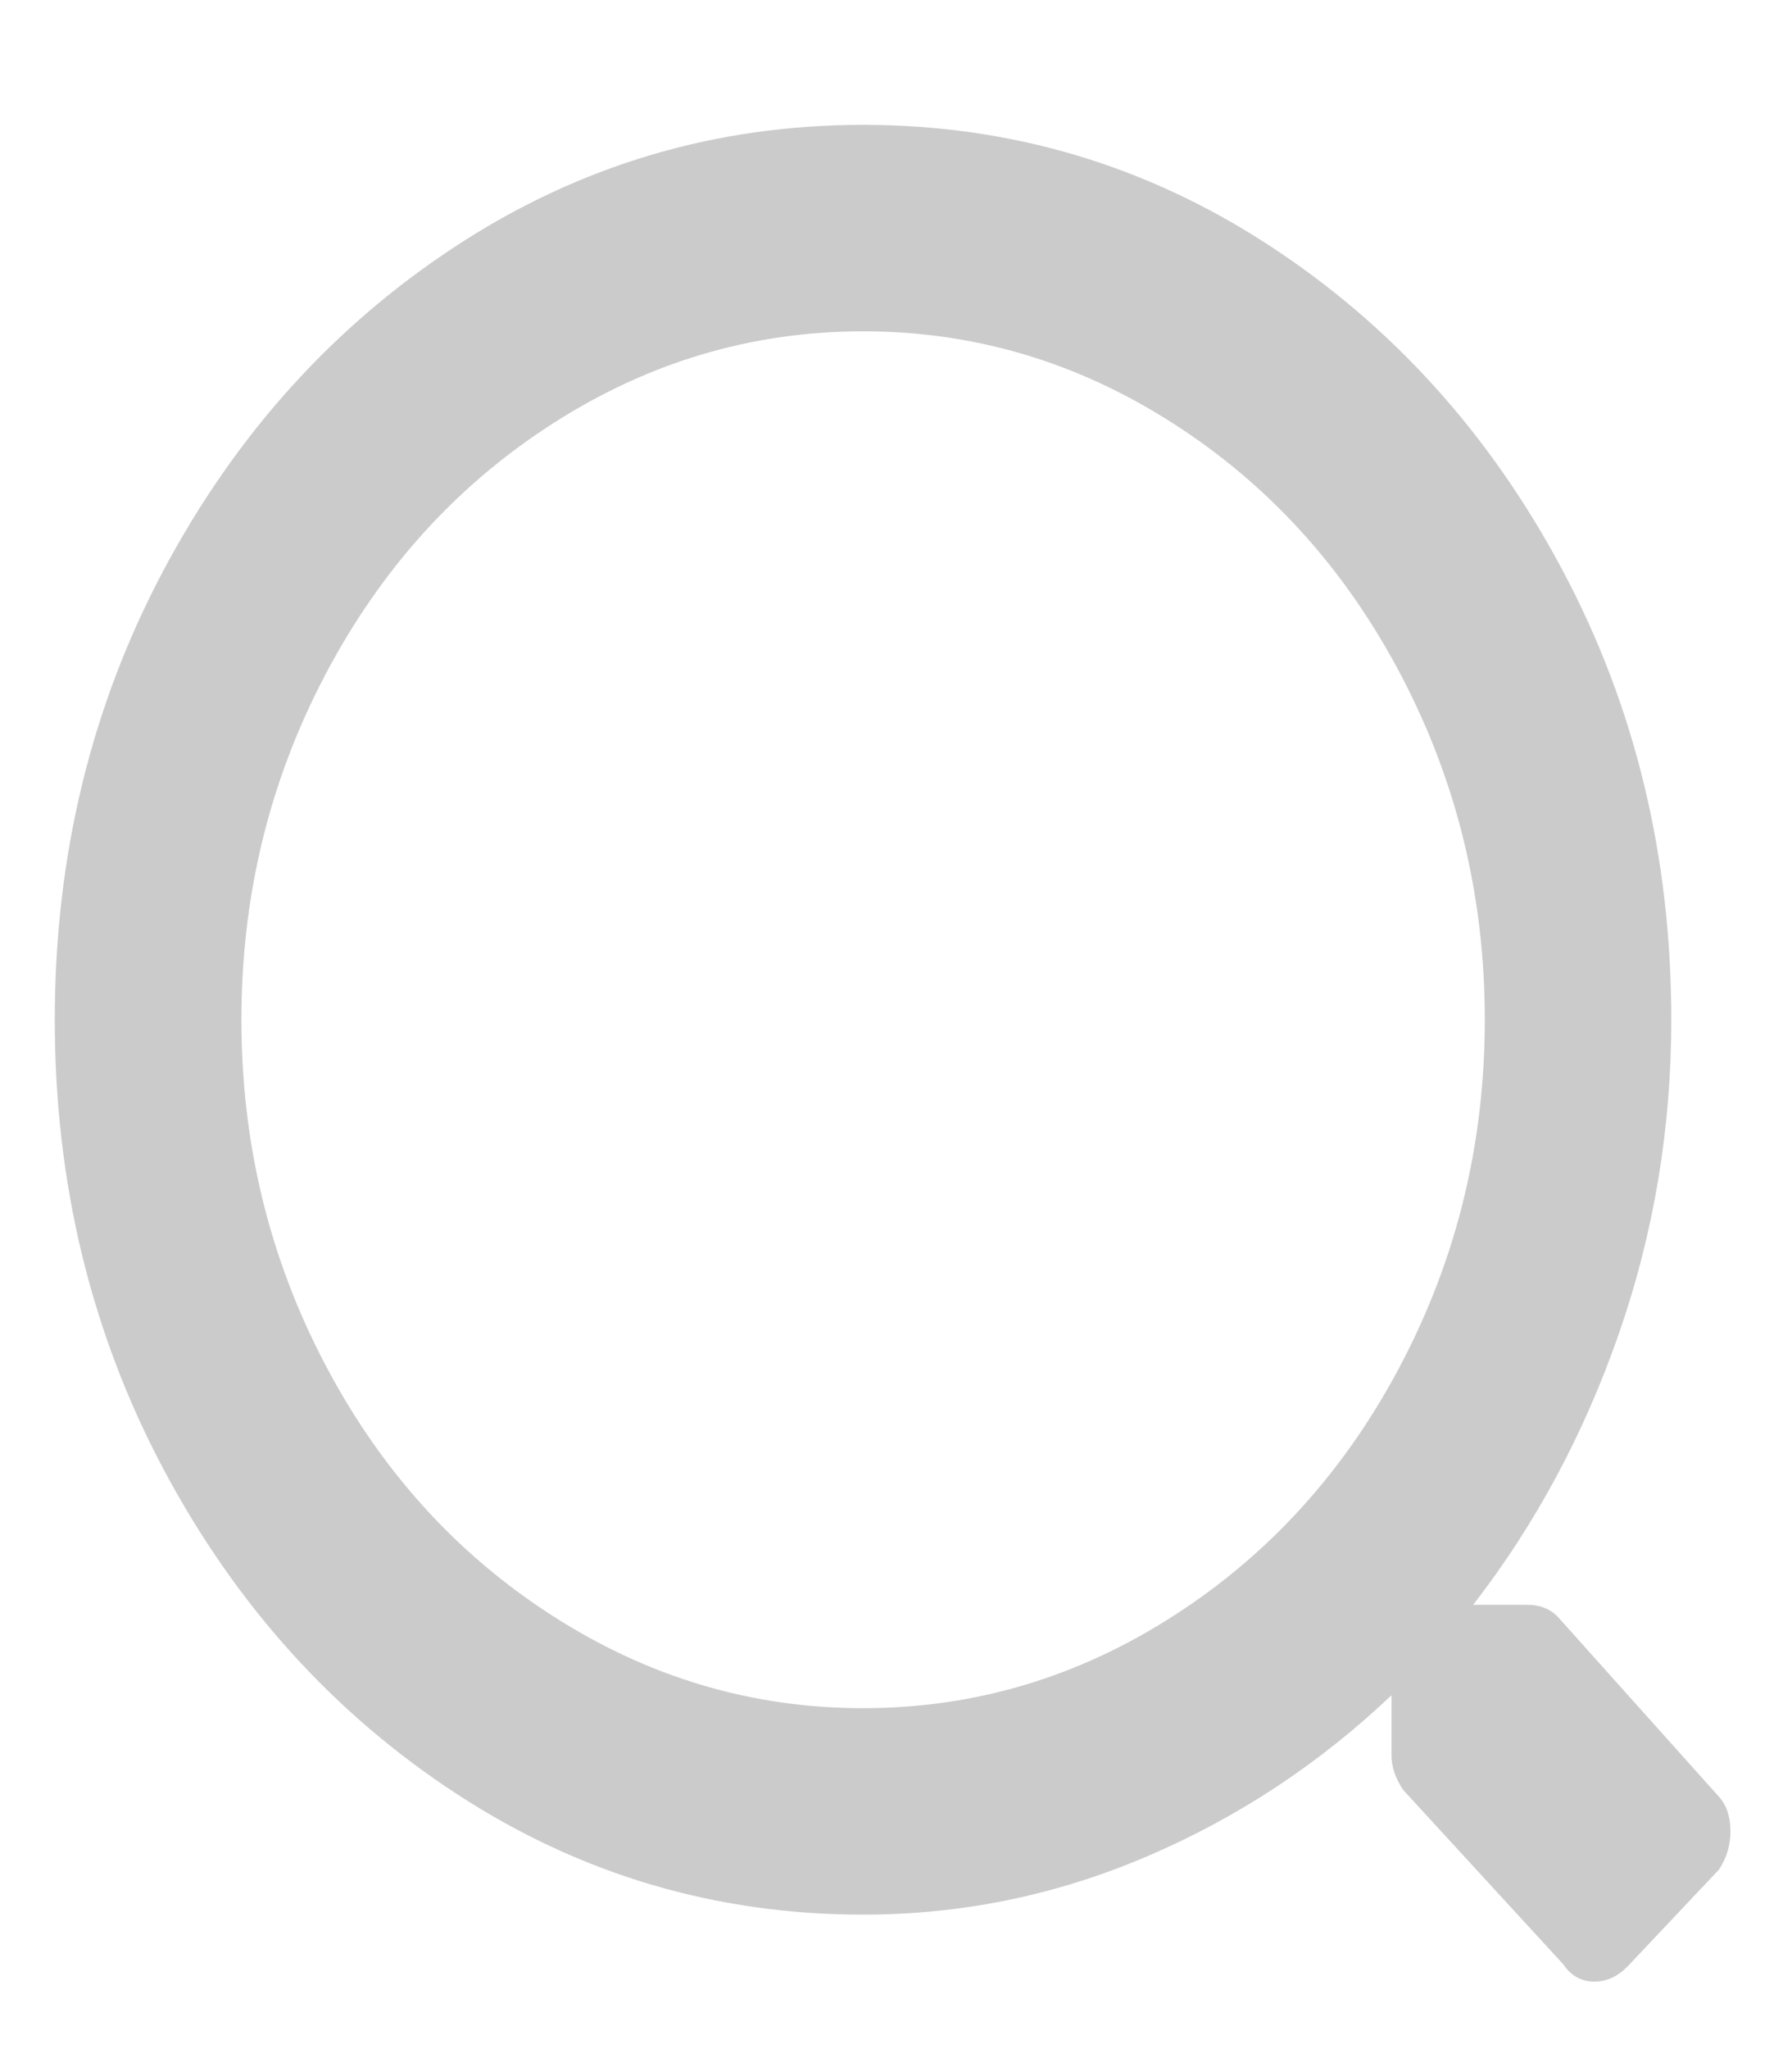 <svg width="14" height="16" viewBox="0 0 14 16" fill="none" xmlns="http://www.w3.org/2000/svg">
<path opacity="0.5" fill-rule="evenodd" clip-rule="evenodd" d="M13.519 14.297C13.519 14.185 13.489 14.096 13.428 14.028L12.177 12.632C12.116 12.565 12.035 12.531 11.934 12.531H11.509C11.995 11.904 12.374 11.199 12.647 10.415C12.92 9.631 13.057 8.814 13.057 7.963C13.057 6.686 12.774 5.516 12.207 4.452C11.64 3.388 10.876 2.543 9.915 1.916C8.954 1.289 7.896 0.975 6.743 0.975C5.589 0.975 4.532 1.289 3.57 1.916C2.609 2.543 1.845 3.388 1.278 4.452C0.712 5.516 0.428 6.686 0.428 7.963C0.428 9.239 0.712 10.409 1.278 11.473C1.845 12.537 2.609 13.382 3.57 14.009C4.532 14.636 5.589 14.95 6.743 14.95C7.512 14.95 8.25 14.799 8.959 14.496C9.667 14.194 10.305 13.774 10.871 13.237V13.707C10.871 13.797 10.902 13.886 10.962 13.976L12.214 15.339C12.274 15.428 12.355 15.473 12.457 15.473C12.558 15.473 12.649 15.428 12.73 15.339L13.428 14.6C13.489 14.51 13.519 14.409 13.519 14.297ZM9.171 12.615C8.423 13.097 7.613 13.338 6.743 13.338C5.873 13.338 5.063 13.097 4.314 12.615C3.565 12.134 2.973 11.479 2.538 10.65C2.103 9.821 1.886 8.925 1.886 7.962C1.886 6.999 2.103 6.104 2.538 5.275C2.973 4.446 3.565 3.791 4.314 3.31C5.063 2.828 5.873 2.587 6.743 2.587C7.613 2.587 8.423 2.828 9.171 3.31C9.92 3.791 10.512 4.446 10.947 5.275C11.382 6.104 11.6 6.999 11.6 7.962C11.6 8.925 11.382 9.821 10.947 10.65C10.512 11.479 9.92 12.134 9.171 12.615Z" fill="#989898"/>
</svg>
